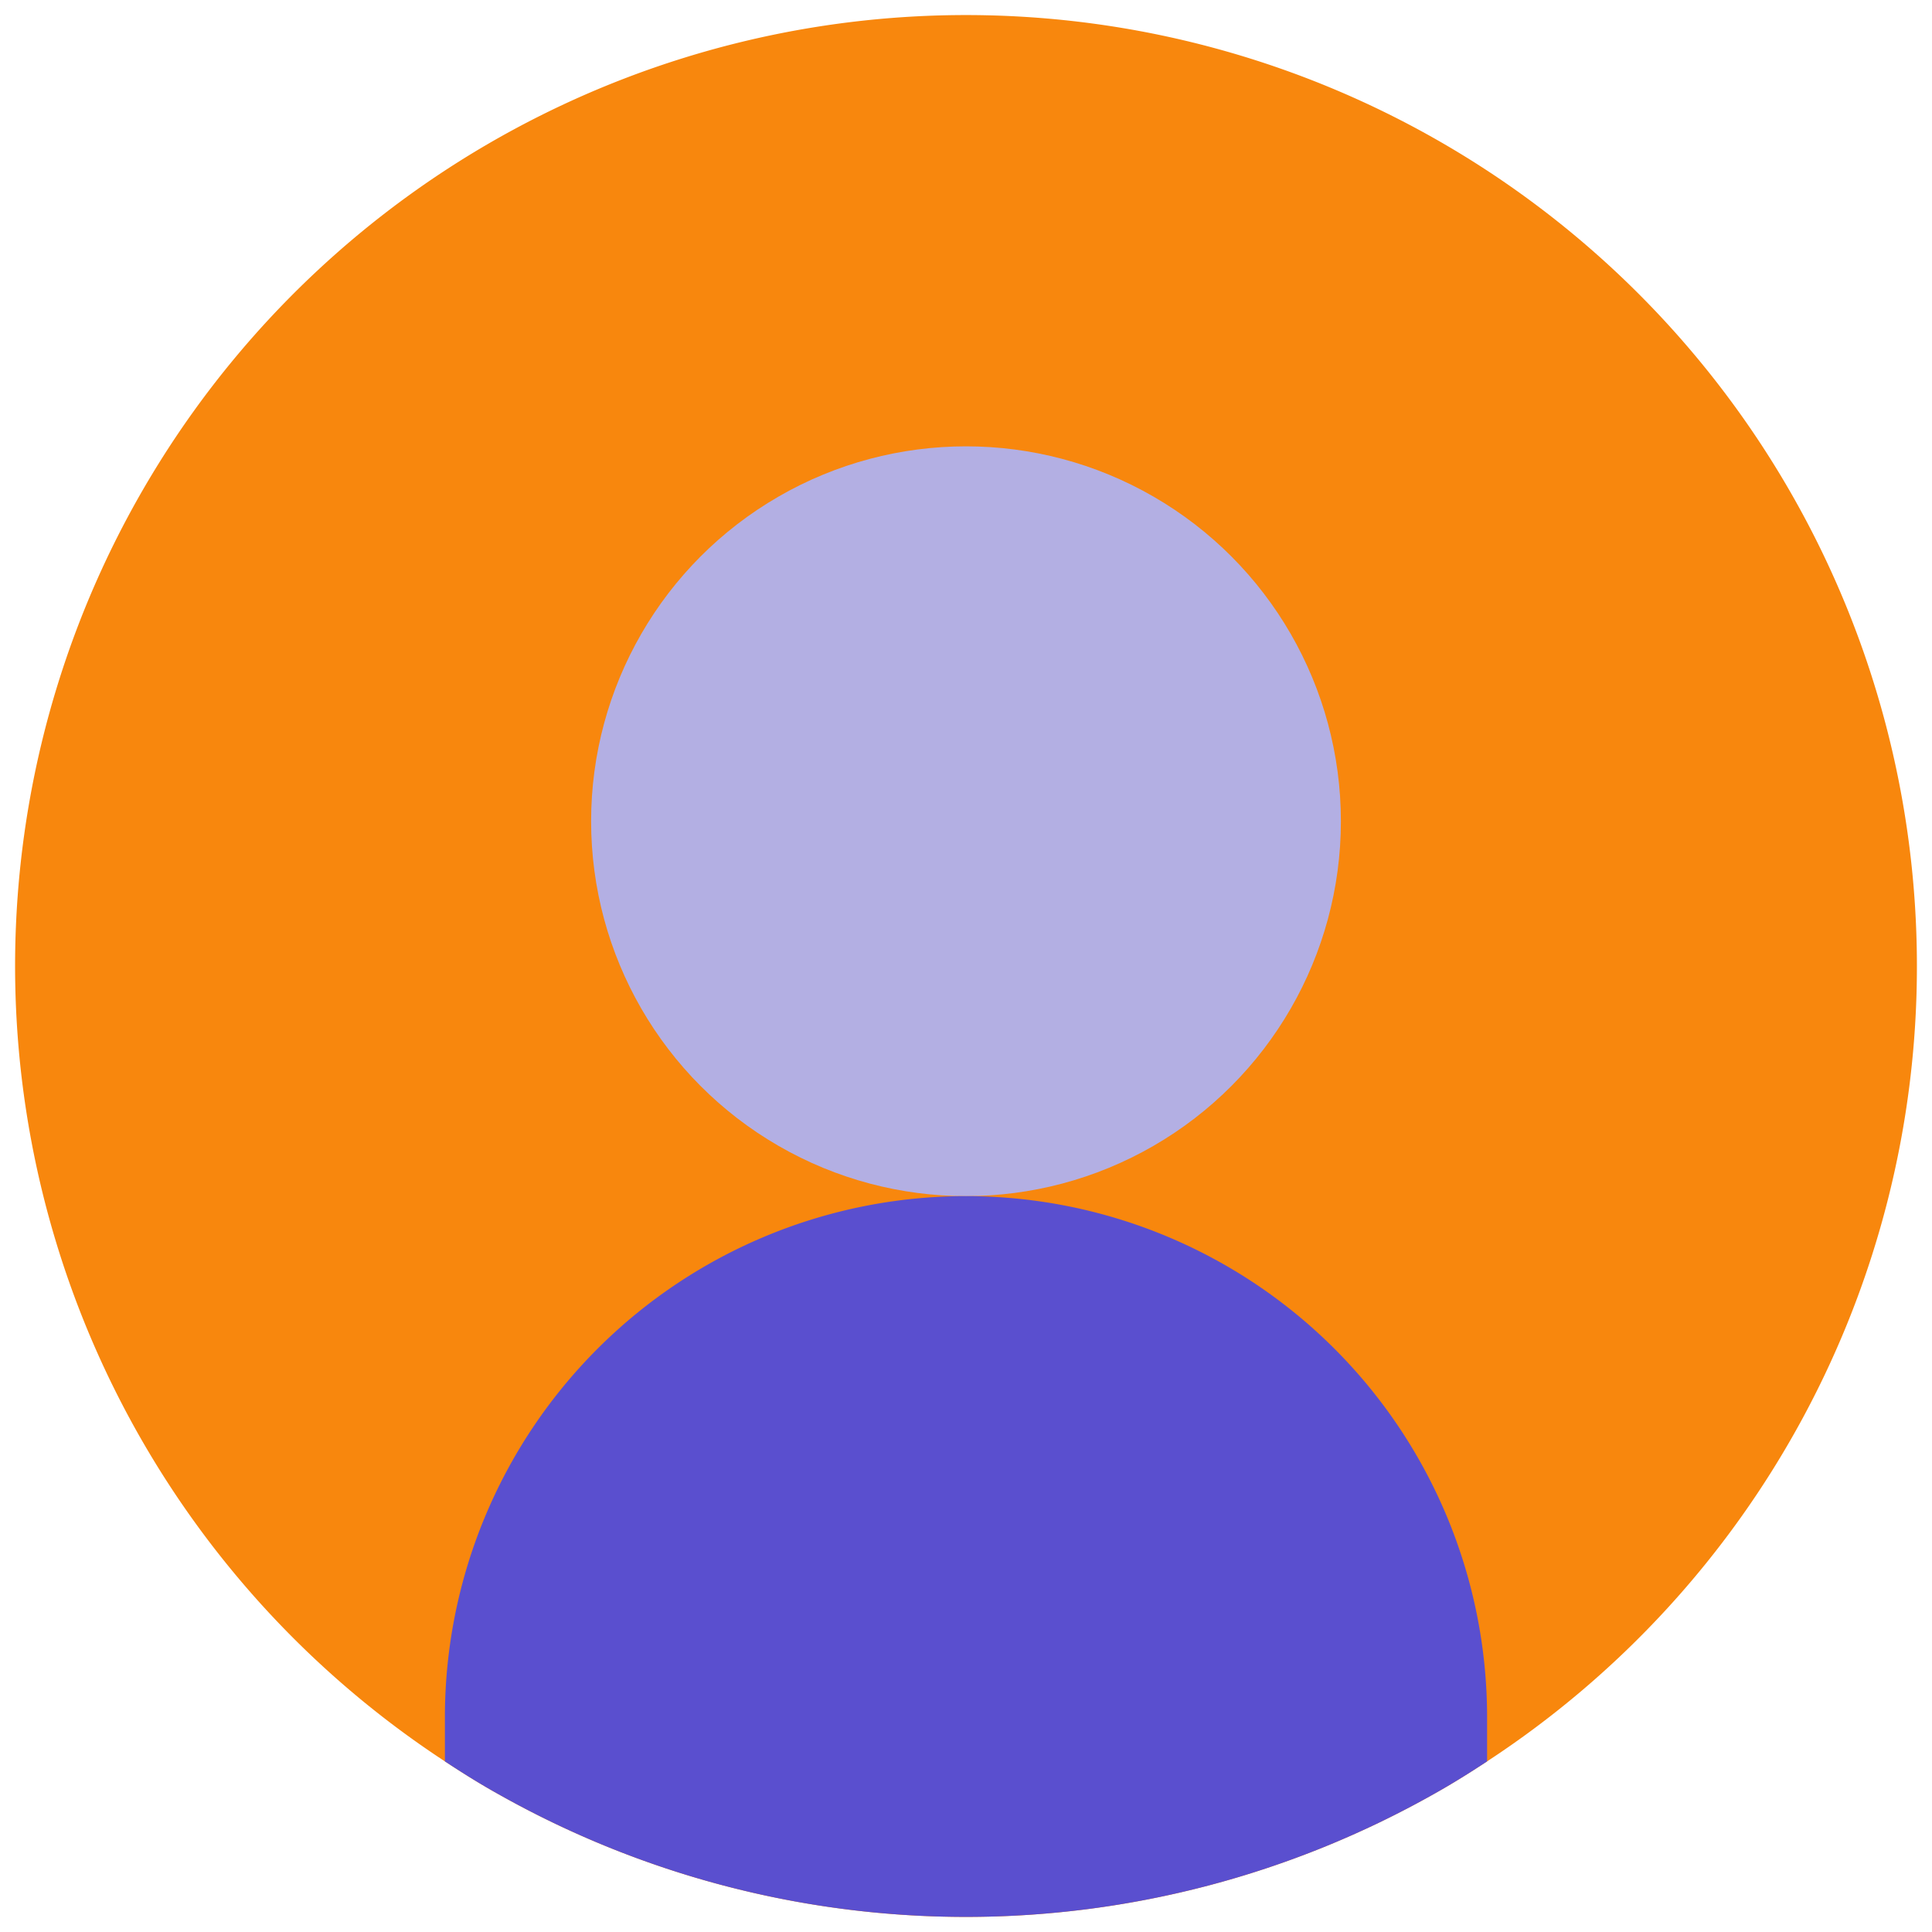 <?xml version="1.0"?>
<svg xmlns="http://www.w3.org/2000/svg" xmlns:xlink="http://www.w3.org/1999/xlink" xmlns:svgjs="http://svgjs.com/svgjs" version="1.1" width="512" height="512" x="0" y="0" viewBox="0 0 128 128" style="enable-background:new 0 0 512 512" xml:space="preserve" class=""><g transform="matrix(1.4,0,0,1.4,-25.6,-25.6)"><g xmlns="http://www.w3.org/2000/svg"><path d="m109 64a44.945 44.945 0 0 1 -20.34 37.64c-.82.54-1.65 1.06-2.51 1.54a45.06 45.06 0 0 1 -44.3 0c-.86-.48-1.69-1-2.51-1.54a45 45 0 1 1 69.66-37.64z" fill="#f8870d" data-original="#fecd1a" class=""/><circle cx="64" cy="57.149" fill="#b3afe3" r="17.741" data-original="#ea3883" class=""/><path d="m88.66 99.55v2.09c-.82.54-1.65 1.06-2.51 1.54a45.06 45.06 0 0 1 -44.3 0c-.86-.48-1.69-1-2.51-1.54v-2.09a24.66 24.66 0 0 1 49.32 0z" fill="#5a4fcf" data-original="#a223c1" class=""/></g></g></svg>
